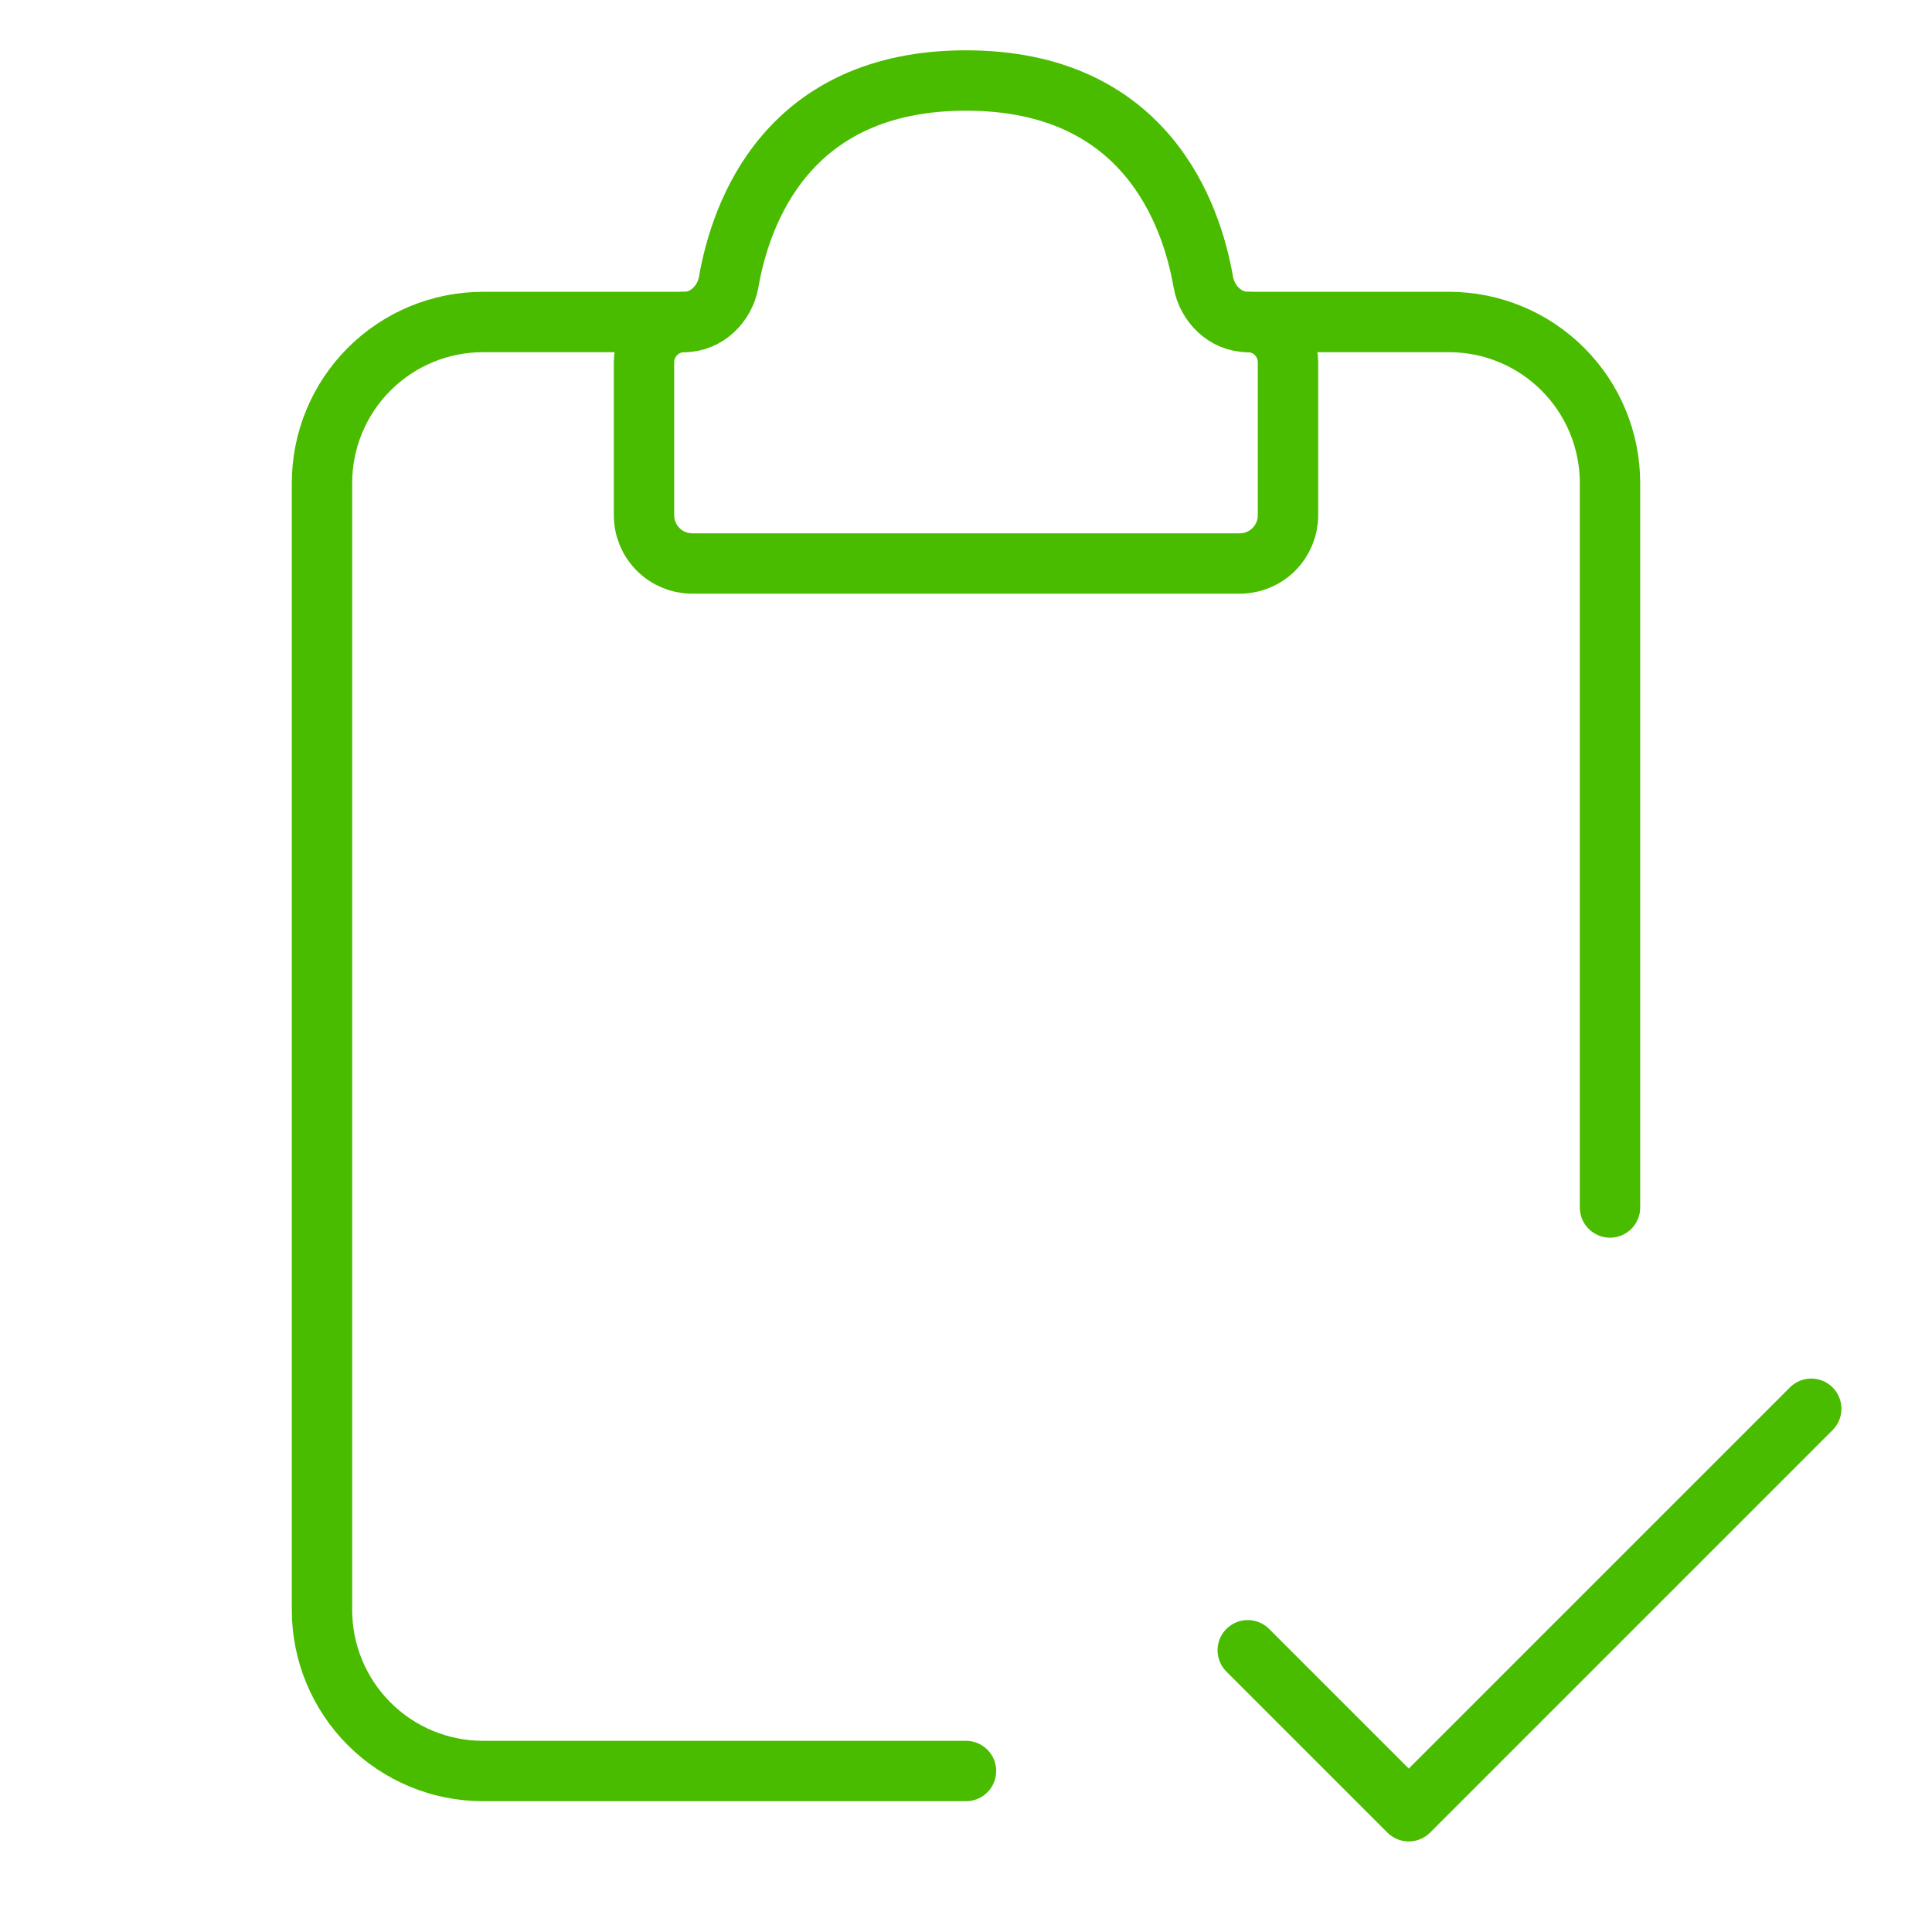 <svg width="48" height="48" viewBox="0 0 48 48" fill="none" xmlns="http://www.w3.org/2000/svg">
<path d="M17 8H12C10.939 8 9.922 8.421 9.172 9.172C8.421 9.922 8 10.939 8 12V40C8 41.061 8.421 42.078 9.172 42.828C9.922 43.579 10.939 44 12 44H24M31 8H36C37.061 8 38.078 8.421 38.828 9.172C39.579 9.922 40 10.939 40 12V30" stroke="#4ABC00" stroke-width="1.5" stroke-linecap="round"/>
<path d="M16 12.8V9C16 8.735 16.105 8.48 16.293 8.293C16.48 8.105 16.735 8 17 8C17.552 8 18.008 7.552 18.104 7.008C18.4 5.304 19.548 2 24 2C28.452 2 29.6 5.304 29.896 7.008C29.992 7.552 30.448 8 31 8C31.265 8 31.52 8.105 31.707 8.293C31.895 8.48 32 8.735 32 9V12.8C32 13.118 31.874 13.424 31.648 13.649C31.424 13.874 31.118 14 30.8 14H17.2C16.882 14 16.576 13.874 16.352 13.649C16.126 13.424 16 13.118 16 12.8Z" stroke="#4ABC00" stroke-width="1.5" stroke-linecap="round"/>
<path d="M31 41L35 45L45 35" stroke="#4ABC00" stroke-width="1.5" stroke-linecap="round" stroke-linejoin="round"/>
</svg>
